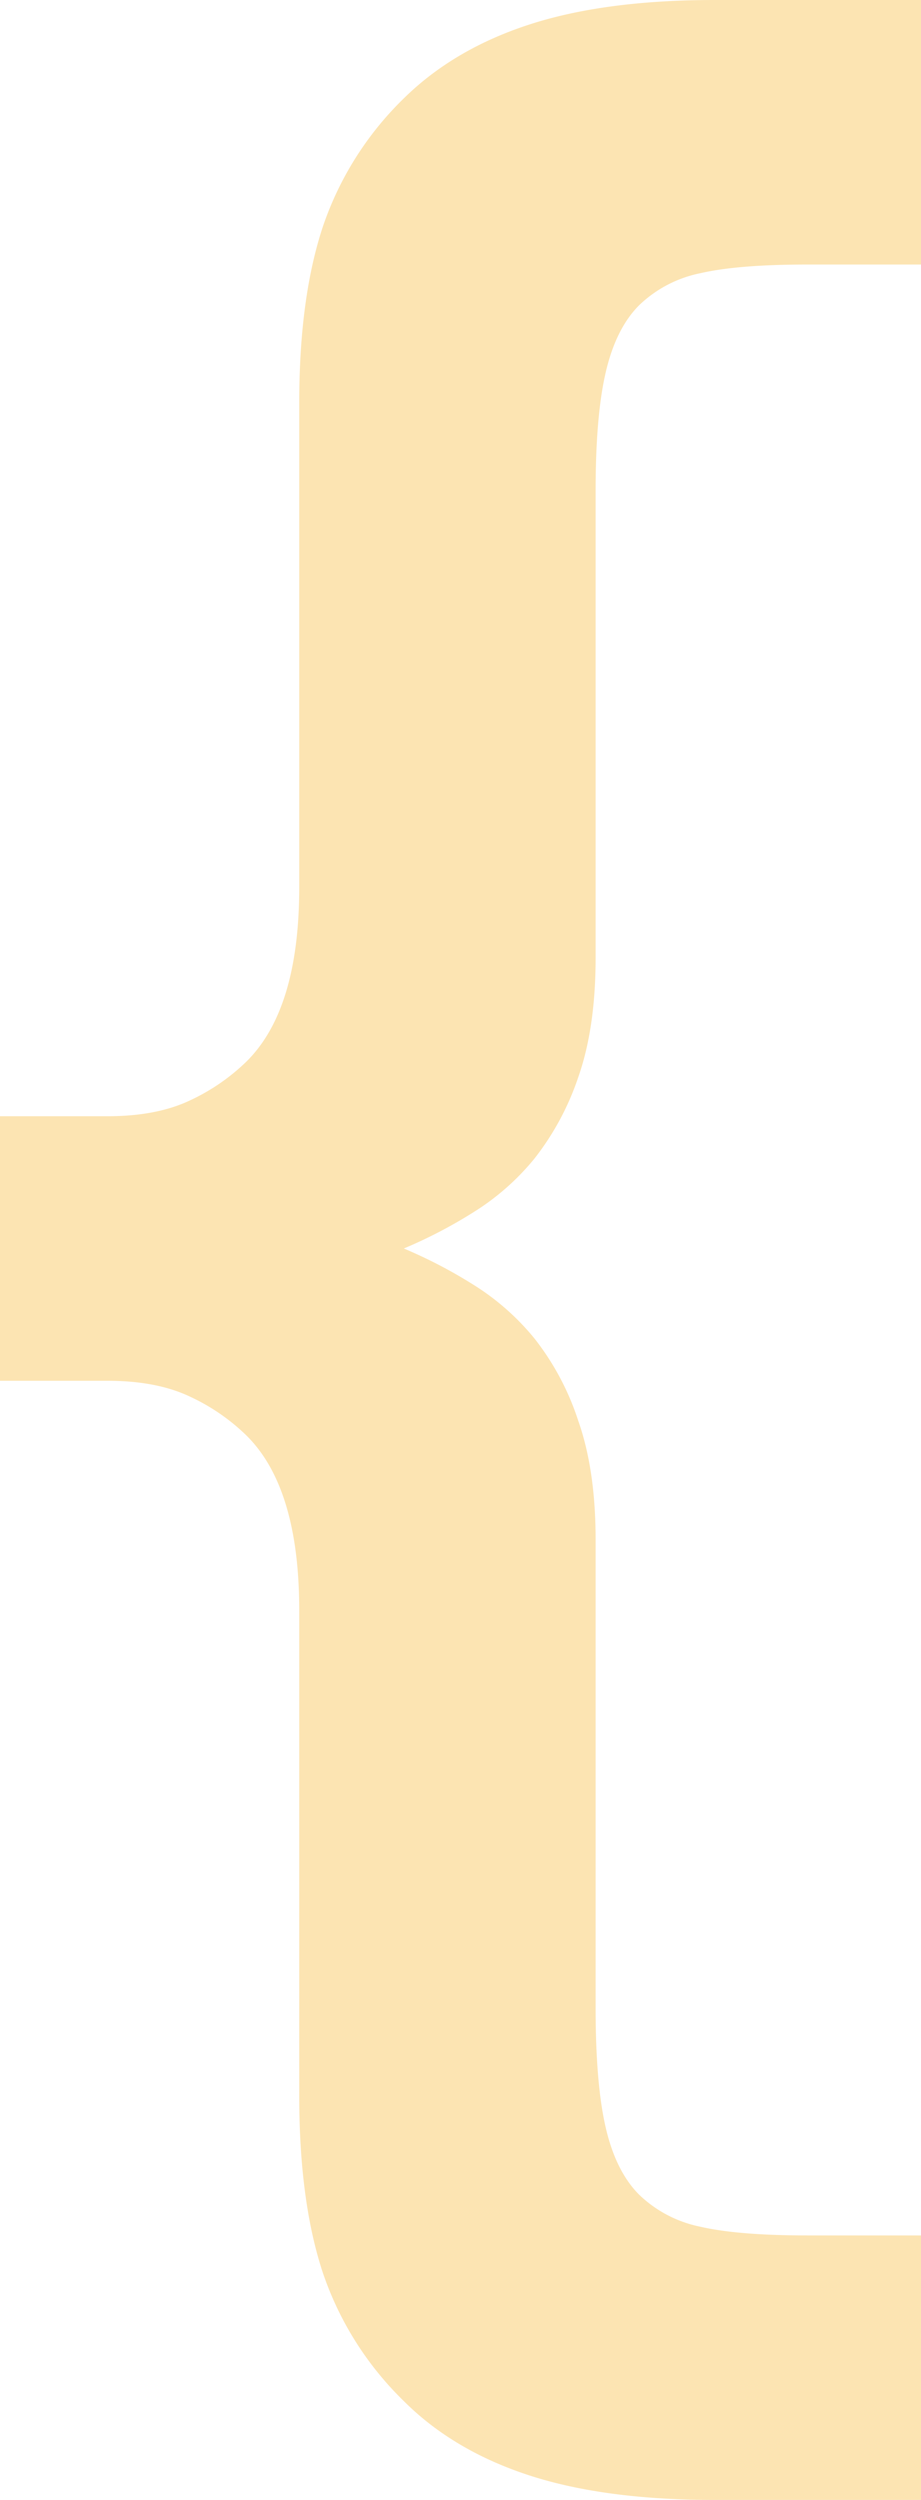 <svg xmlns="http://www.w3.org/2000/svg" xmlns:xlink="http://www.w3.org/1999/xlink" width="201.156" height="545.766" viewBox="0 0 201.156 545.766"><defs><clipPath id="clip-path"><rect id="Ret&#xE2;ngulo_5" data-name="Ret&#xE2;ngulo 5" width="201.156" height="545.766" fill="none"></rect></clipPath></defs><g id="Grupo_70" data-name="Grupo 70" opacity="0.302" style="mix-blend-mode: multiply;isolation: isolate"><g id="Grupo_8" data-name="Grupo 8" clip-path="url(#clip-path)"><path id="Caminho_11" data-name="Caminho 11" d="M201.156,545.766V488.018H176.413q-15.232,0-23.478-1.908a26.943,26.943,0,0,1-13.334-6.981q-5.075-5.075-7.292-14.594c-1.48-6.348-2.22-15.13-2.22-26.126V336.129q0-15.232-3.812-26.014a58.026,58.026,0,0,0-9.517-17.875,54.126,54.126,0,0,0-13.328-11.747A104.819,104.819,0,0,0,88.2,272.559a104.282,104.282,0,0,0,15.232-7.93,53.982,53.982,0,0,0,13.328-11.736,59.524,59.524,0,0,0,9.517-17.666q3.8-10.785,3.812-26.019V107.143c0-11,.74-19.574,2.22-25.917s3.909-11.206,7.292-14.594a26.942,26.942,0,0,1,13.334-6.981q8.243-1.906,23.478-1.9h24.743V0H156.1Q132,0,115.491,5.394c-11,3.592-20.095,8.986-27.29,16.079A70.679,70.679,0,0,0,70.438,49.711C67.05,60.075,65.356,72.765,65.356,88V193.66c0,17.773-3.8,30.356-11.415,37.975A44.535,44.535,0,0,1,41.557,240.2q-7.287,3.483-18.084,3.485H0V301.44H23.473q10.8,0,18.084,3.49A44.216,44.216,0,0,1,53.941,313.5q11.42,11.42,11.415,38.072V457.554q0,22.848,5.082,38.393A70.747,70.747,0,0,0,88.2,524.186q10.792,10.785,27.29,16.181t40.608,5.4Z" fill="#f6a500"></path></g></g></svg>
